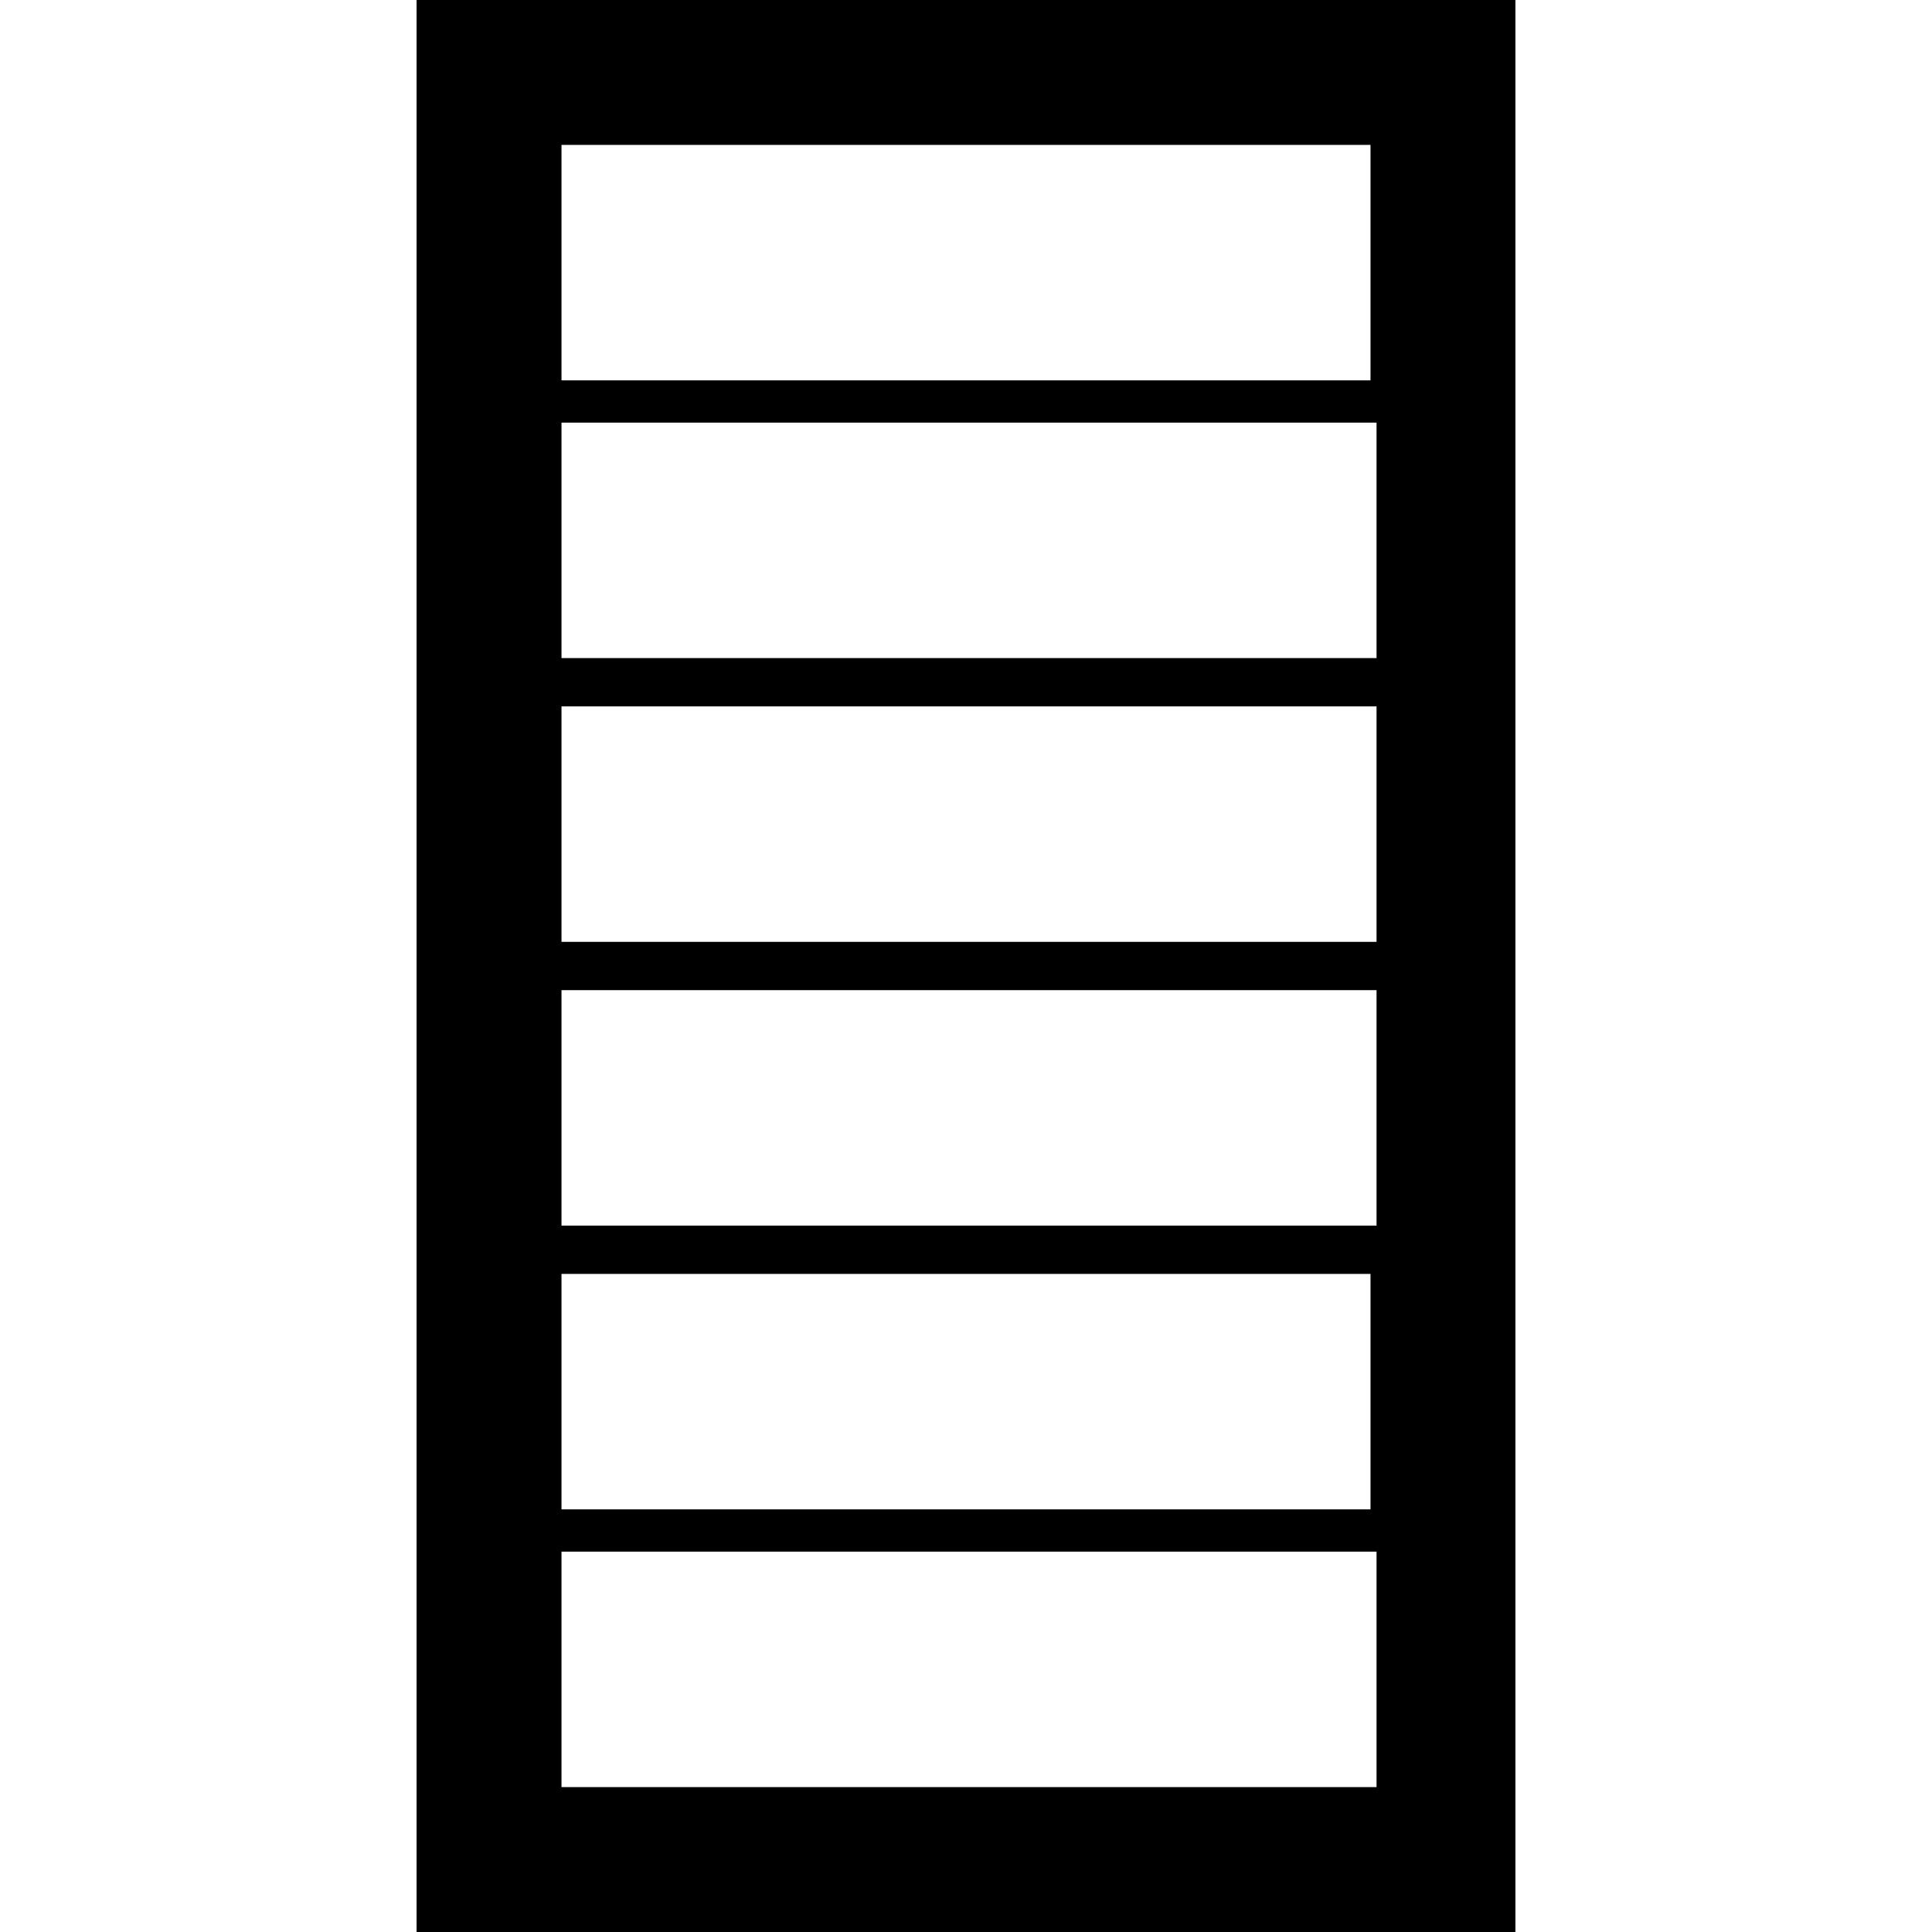 <!-- Generated by IcoMoon.io -->
<svg version="1.1" xmlns="http://www.w3.org/2000/svg" width="32" height="32" viewBox="0 0 32 32">
<title>rack</title>
<path d="M6.9 0v32h18.2v-32h-18.2zM22.7 2.4v3.9h-13.4v-3.9h13.4zM9.3 20.3v-3.9h13.5v3.9h-13.5zM22.7 21.1v3.9h-13.4v-3.9h13.4zM9.3 15.6v-3.9h13.5v3.9h-13.5zM9.3 10.9v-3.9h13.5v3.9h-13.5zM9.3 29.6v-3.9h13.5v3.9h-13.5z"></path>
</svg>
